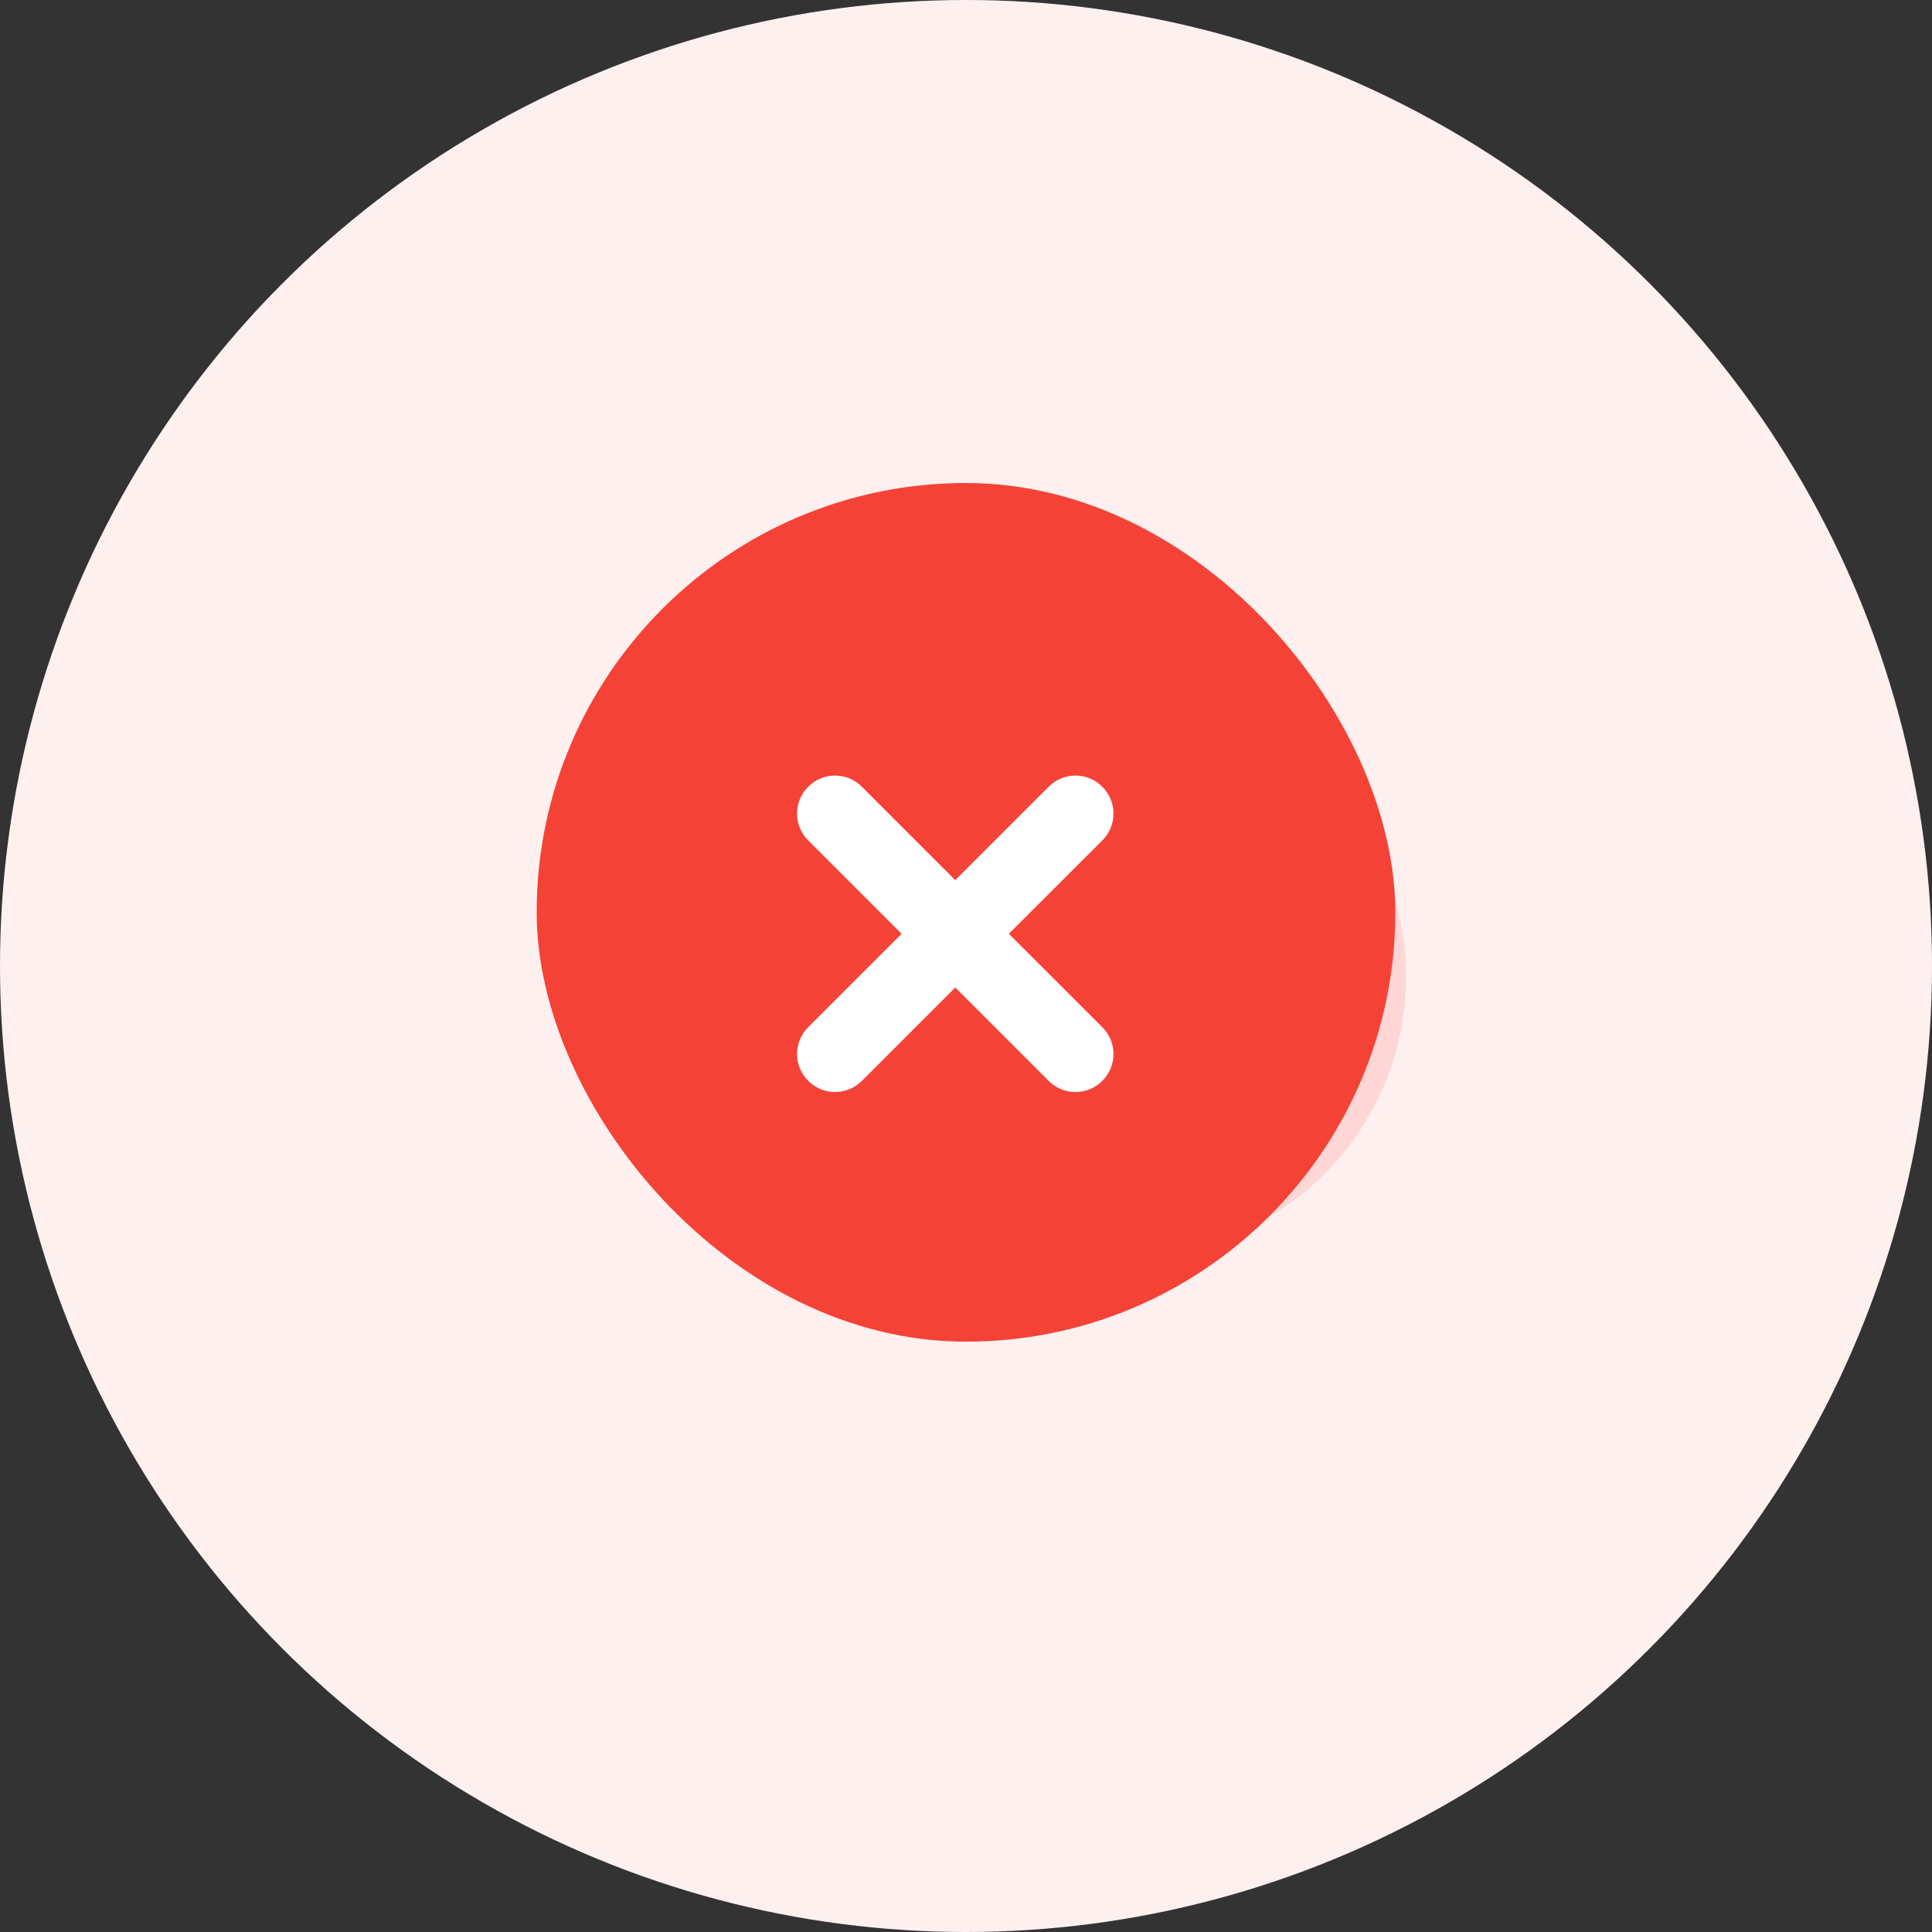 <?xml version="1.0" encoding="UTF-8"?>
<svg width="180px" height="180px" viewBox="0 0 180 180" version="1.1" xmlns="http://www.w3.org/2000/svg" xmlns:xlink="http://www.w3.org/1999/xlink">
    <rect x="0" y="0" width="180" height="180" fill="#333333" stroke="none"/>
    <title>审核未通过</title>
    <g id="Status-Rejected" stroke="none" stroke-width="1" fill="none" fill-rule="evenodd">
        <circle id="bg" fill="#FFF0F0" cx="90" cy="90" r="90"></circle>
        <path d="M105,65 C119.359,65 131,76.641 131,91 C131,105.359 119.359,117 105,117 C90.641,117 79,105.359 79,91 C79,76.641 90.641,65 105,65 Z" id="circle" fill="#FFD6D6"></path>
        <g id="icon" transform="translate(50, 45)">
            <rect id="background" fill="#F44336" x="0" y="0" width="80" height="80" rx="40"></rect>
            <path d="M52.7,28.3 C54.09,29.69 54.09,31.91 52.7,33.3 L52.7,33.3 L43.99,42 L52.7,50.7 C54.09,52.09 54.09,54.31 52.7,55.7 C51.31,57.09 49.09,57.09 47.7,55.7 L47.7,55.7 L39,47 L30.3,55.7 C28.91,57.09 26.69,57.09 25.3,55.7 C23.91,54.31 23.91,52.09 25.3,50.7 L25.3,50.7 L34,42 L25.3,33.3 C23.91,31.91 23.91,29.69 25.3,28.3 C26.69,26.91 28.91,26.91 30.3,28.3 L30.3,28.3 L39,37 L47.7,28.3 C49.09,26.91 51.31,26.91 52.7,28.3 Z" id="path" fill="#FFFFFF" fill-rule="nonzero"></path>
        </g>
    </g>
</svg>

